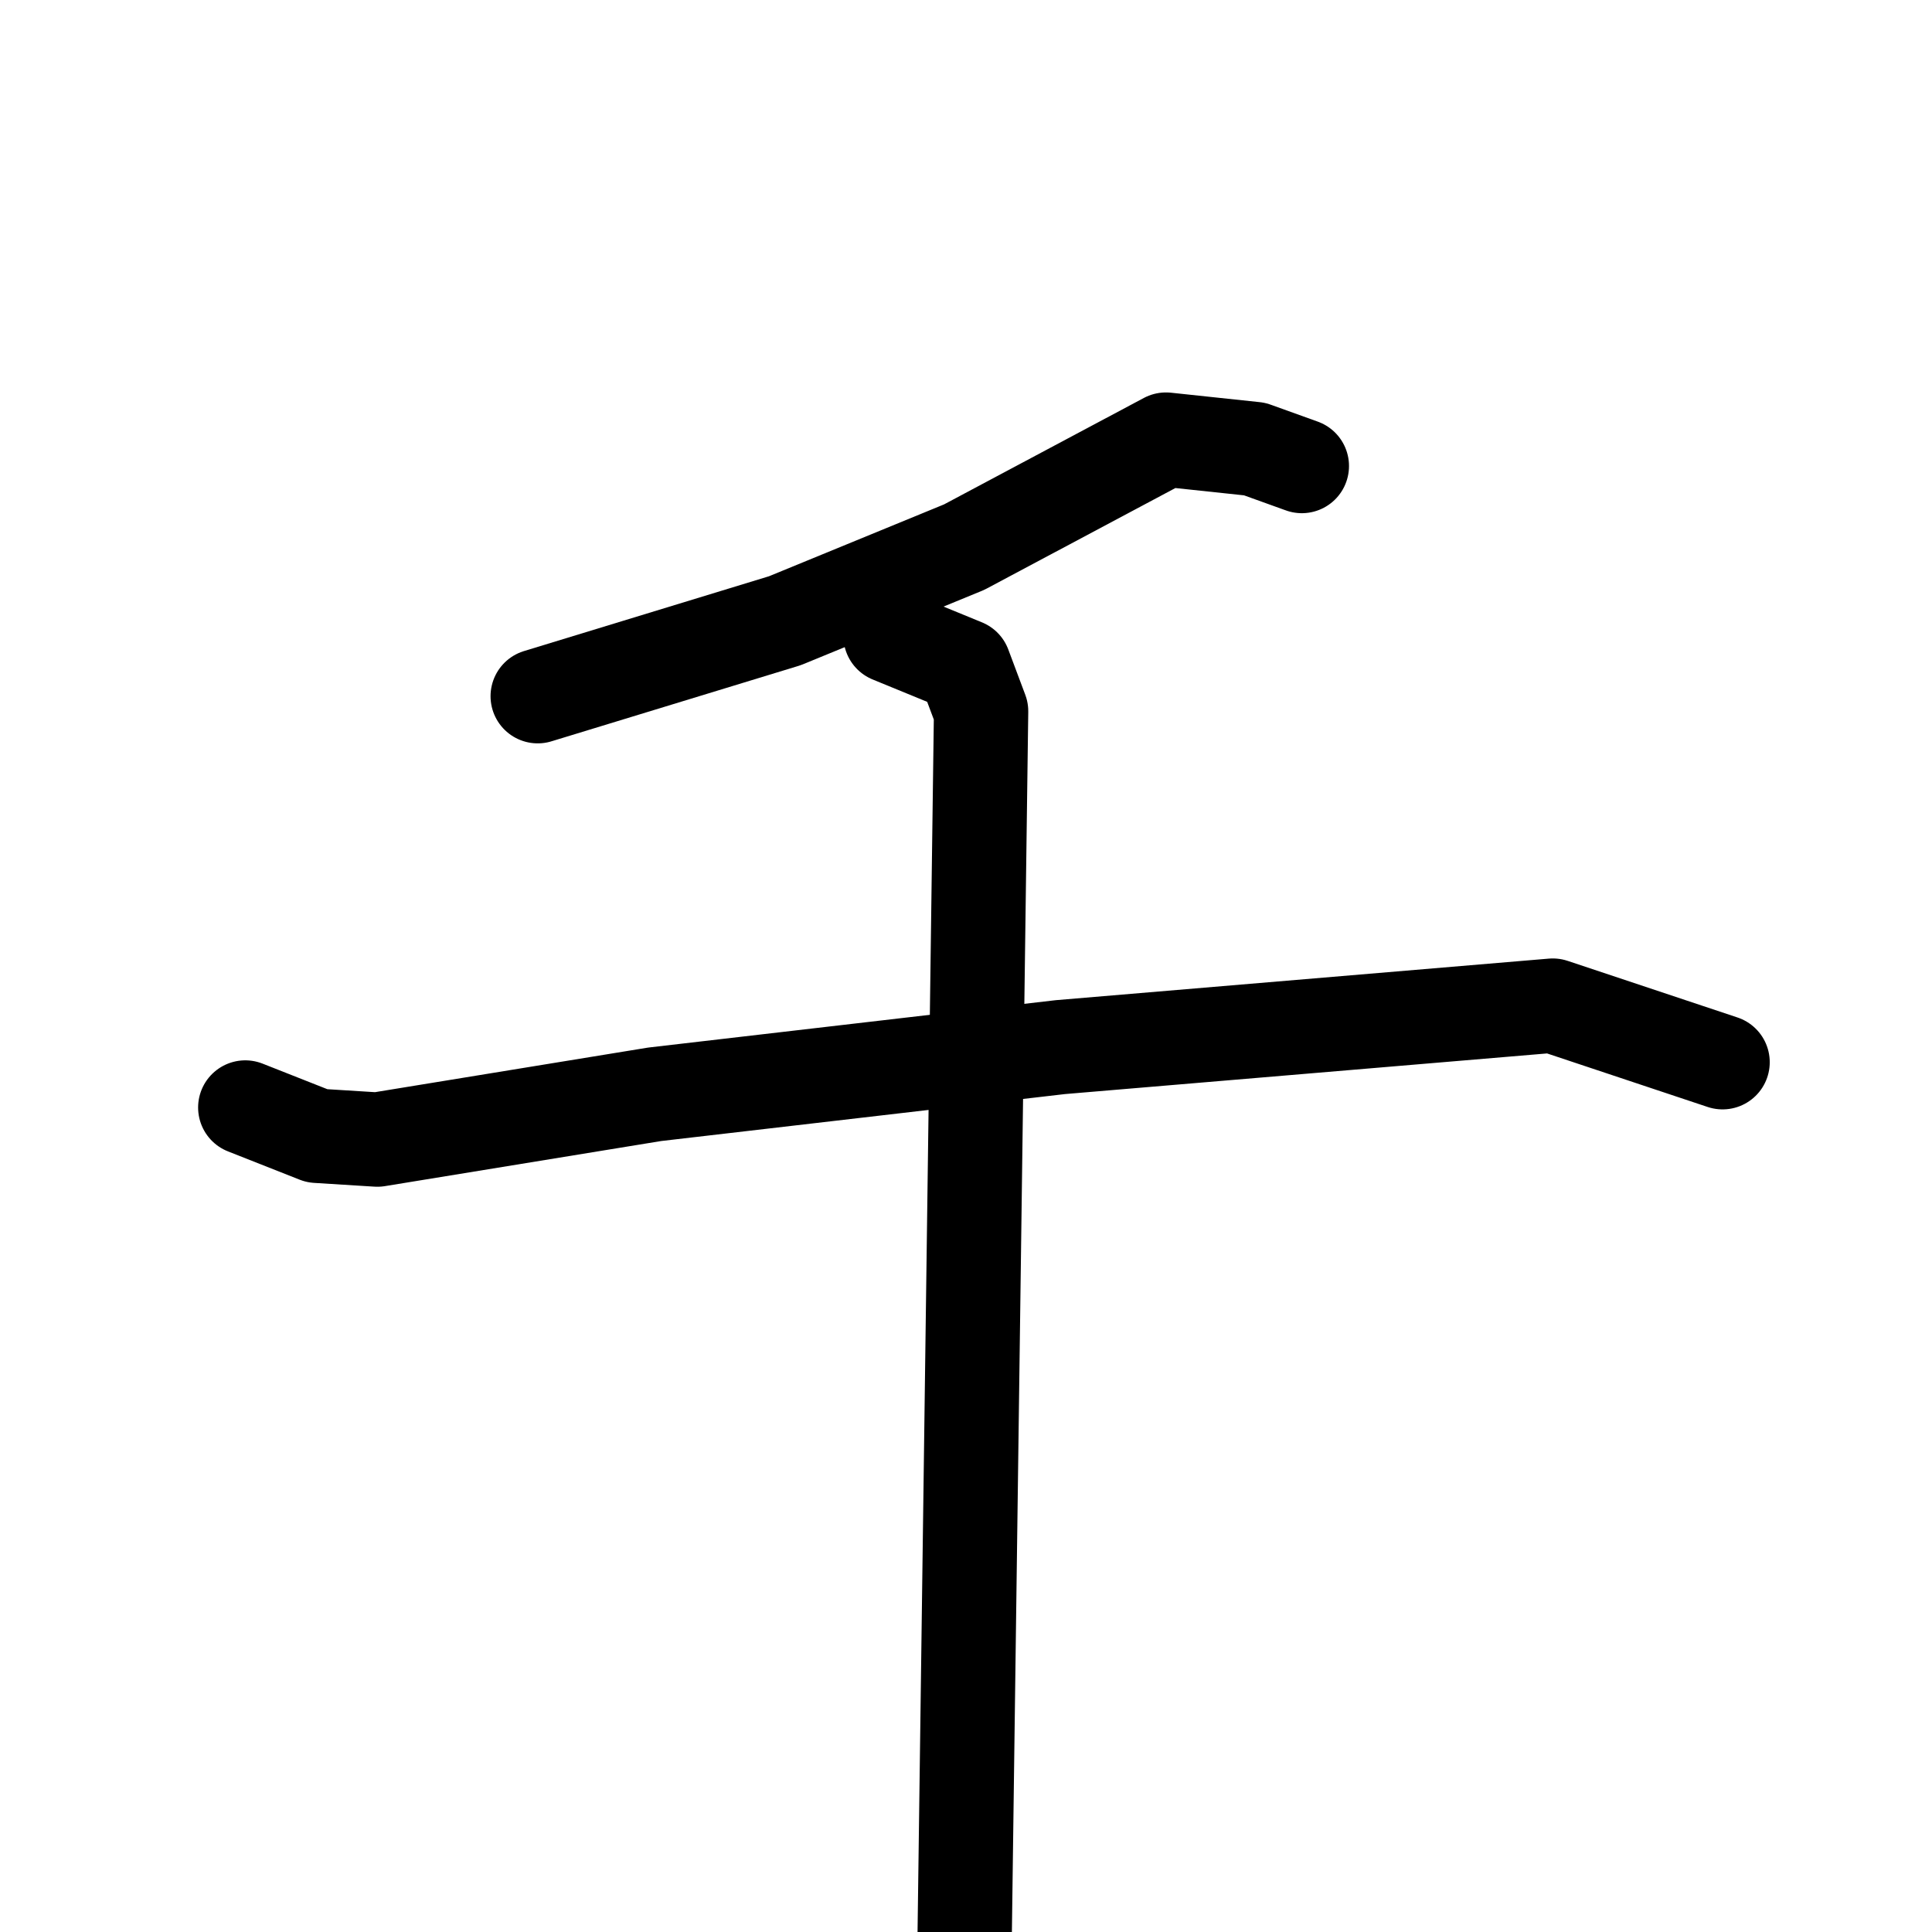 <svg xmlns="http://www.w3.org/2000/svg" viewBox="0 0 1024 1024">
  <g style="fill:none;stroke:#000000;stroke-width:50;stroke-linecap:round;stroke-linejoin:round;" transform="scale(1, 1) translate(0, 0)">
    <path d="M 690.0,247.0 L 665.0,238.0 L 618.0,233.0 L 511.0,290.0 L 416.0,329.0 L 285.0,369.0"/>
    <path d="M 130.0,587.0 L 168.0,602.0 L 200.0,604.0 L 347.0,580.0 L 562.0,555.0 L 823.0,533.0 L 913.0,563.0"/>
    <path d="M 472.0,337.0 L 511.0,353.0 L 520.0,377.0 L 511.0,1048.0"/>
  </g>
</svg>
